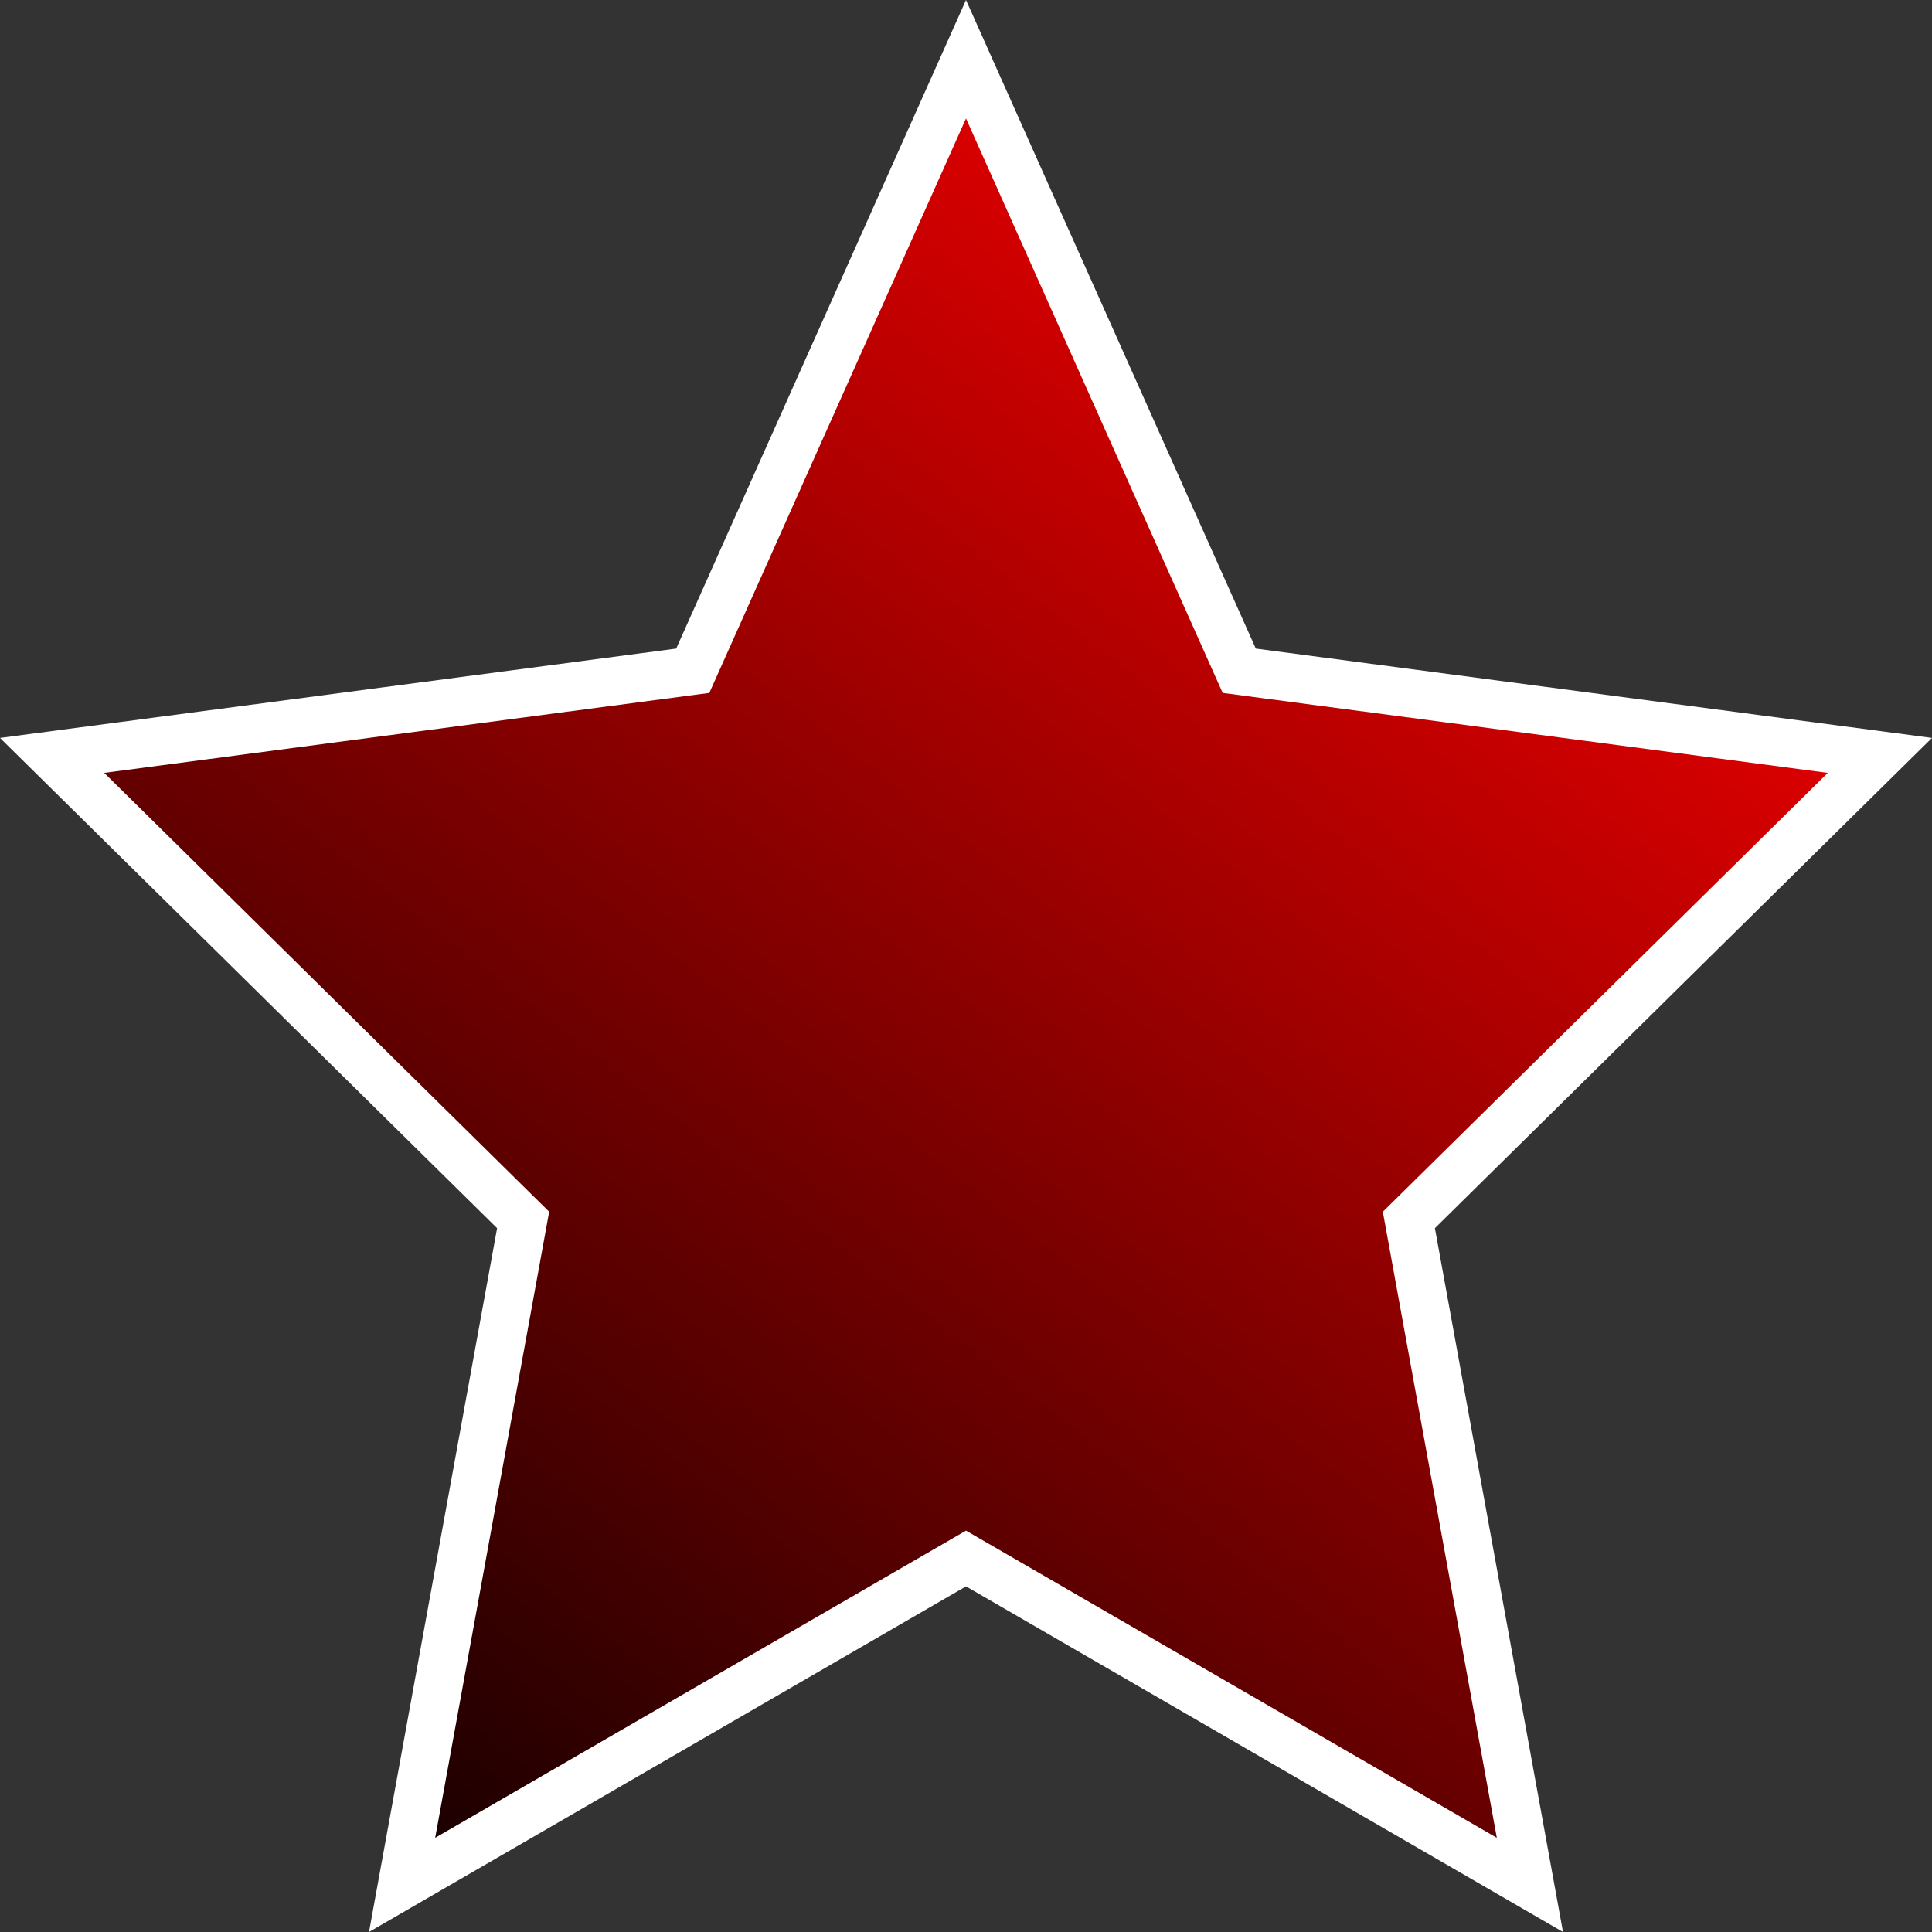 <svg id="star" xmlns="http://www.w3.org/2000/svg" xmlns:xlink="http://www.w3.org/1999/xlink" width="20" height="20" viewBox="0 0 20 20">
  <rect x="0" y="0" width="20" height="20" fill="#333333" stroke="none"/>
  <defs>
    <linearGradient id="linear-gradient" x1="0.782" x2="0" y2="1" gradientUnits="objectBoundingBox">
      <stop offset="0" stop-color="red"/>
      <stop offset="1"/>
    </linearGradient>
  </defs>
  <g id="Tag" fill="url(#linear-gradient)">
    <path d="M 15.838 19.513 L 10.125 16.206 L 10 16.133 L 9.875 16.206 L 4.162 19.513 L 5.392 12.759 L 5.416 12.629 L 5.321 12.536 L 0.539 7.82 L 7.033 6.962 L 7.171 6.944 L 7.228 6.816 L 10 0.613 L 12.772 6.816 L 12.829 6.944 L 12.967 6.962 L 19.461 7.82 L 14.679 12.536 L 14.584 12.629 L 14.608 12.759 L 15.838 19.513 Z" stroke="none"/>
    <path d="M 10 1.226 L 7.343 7.173 L 1.079 8.001 L 5.685 12.544 L 4.505 19.025 L 10 15.845 L 15.495 19.025 L 14.315 12.544 L 18.921 8.001 L 12.657 7.173 L 10 1.226 M 10 0 L 13 6.714 L 20 7.639 L 14.854 12.714 L 16.18 20 L 10 16.422 L 3.82 20 L 5.146 12.714 L 0 7.639 L 7 6.714 L 10 0 Z" stroke="none" fill="#fff"/>
  </g>
</svg>
